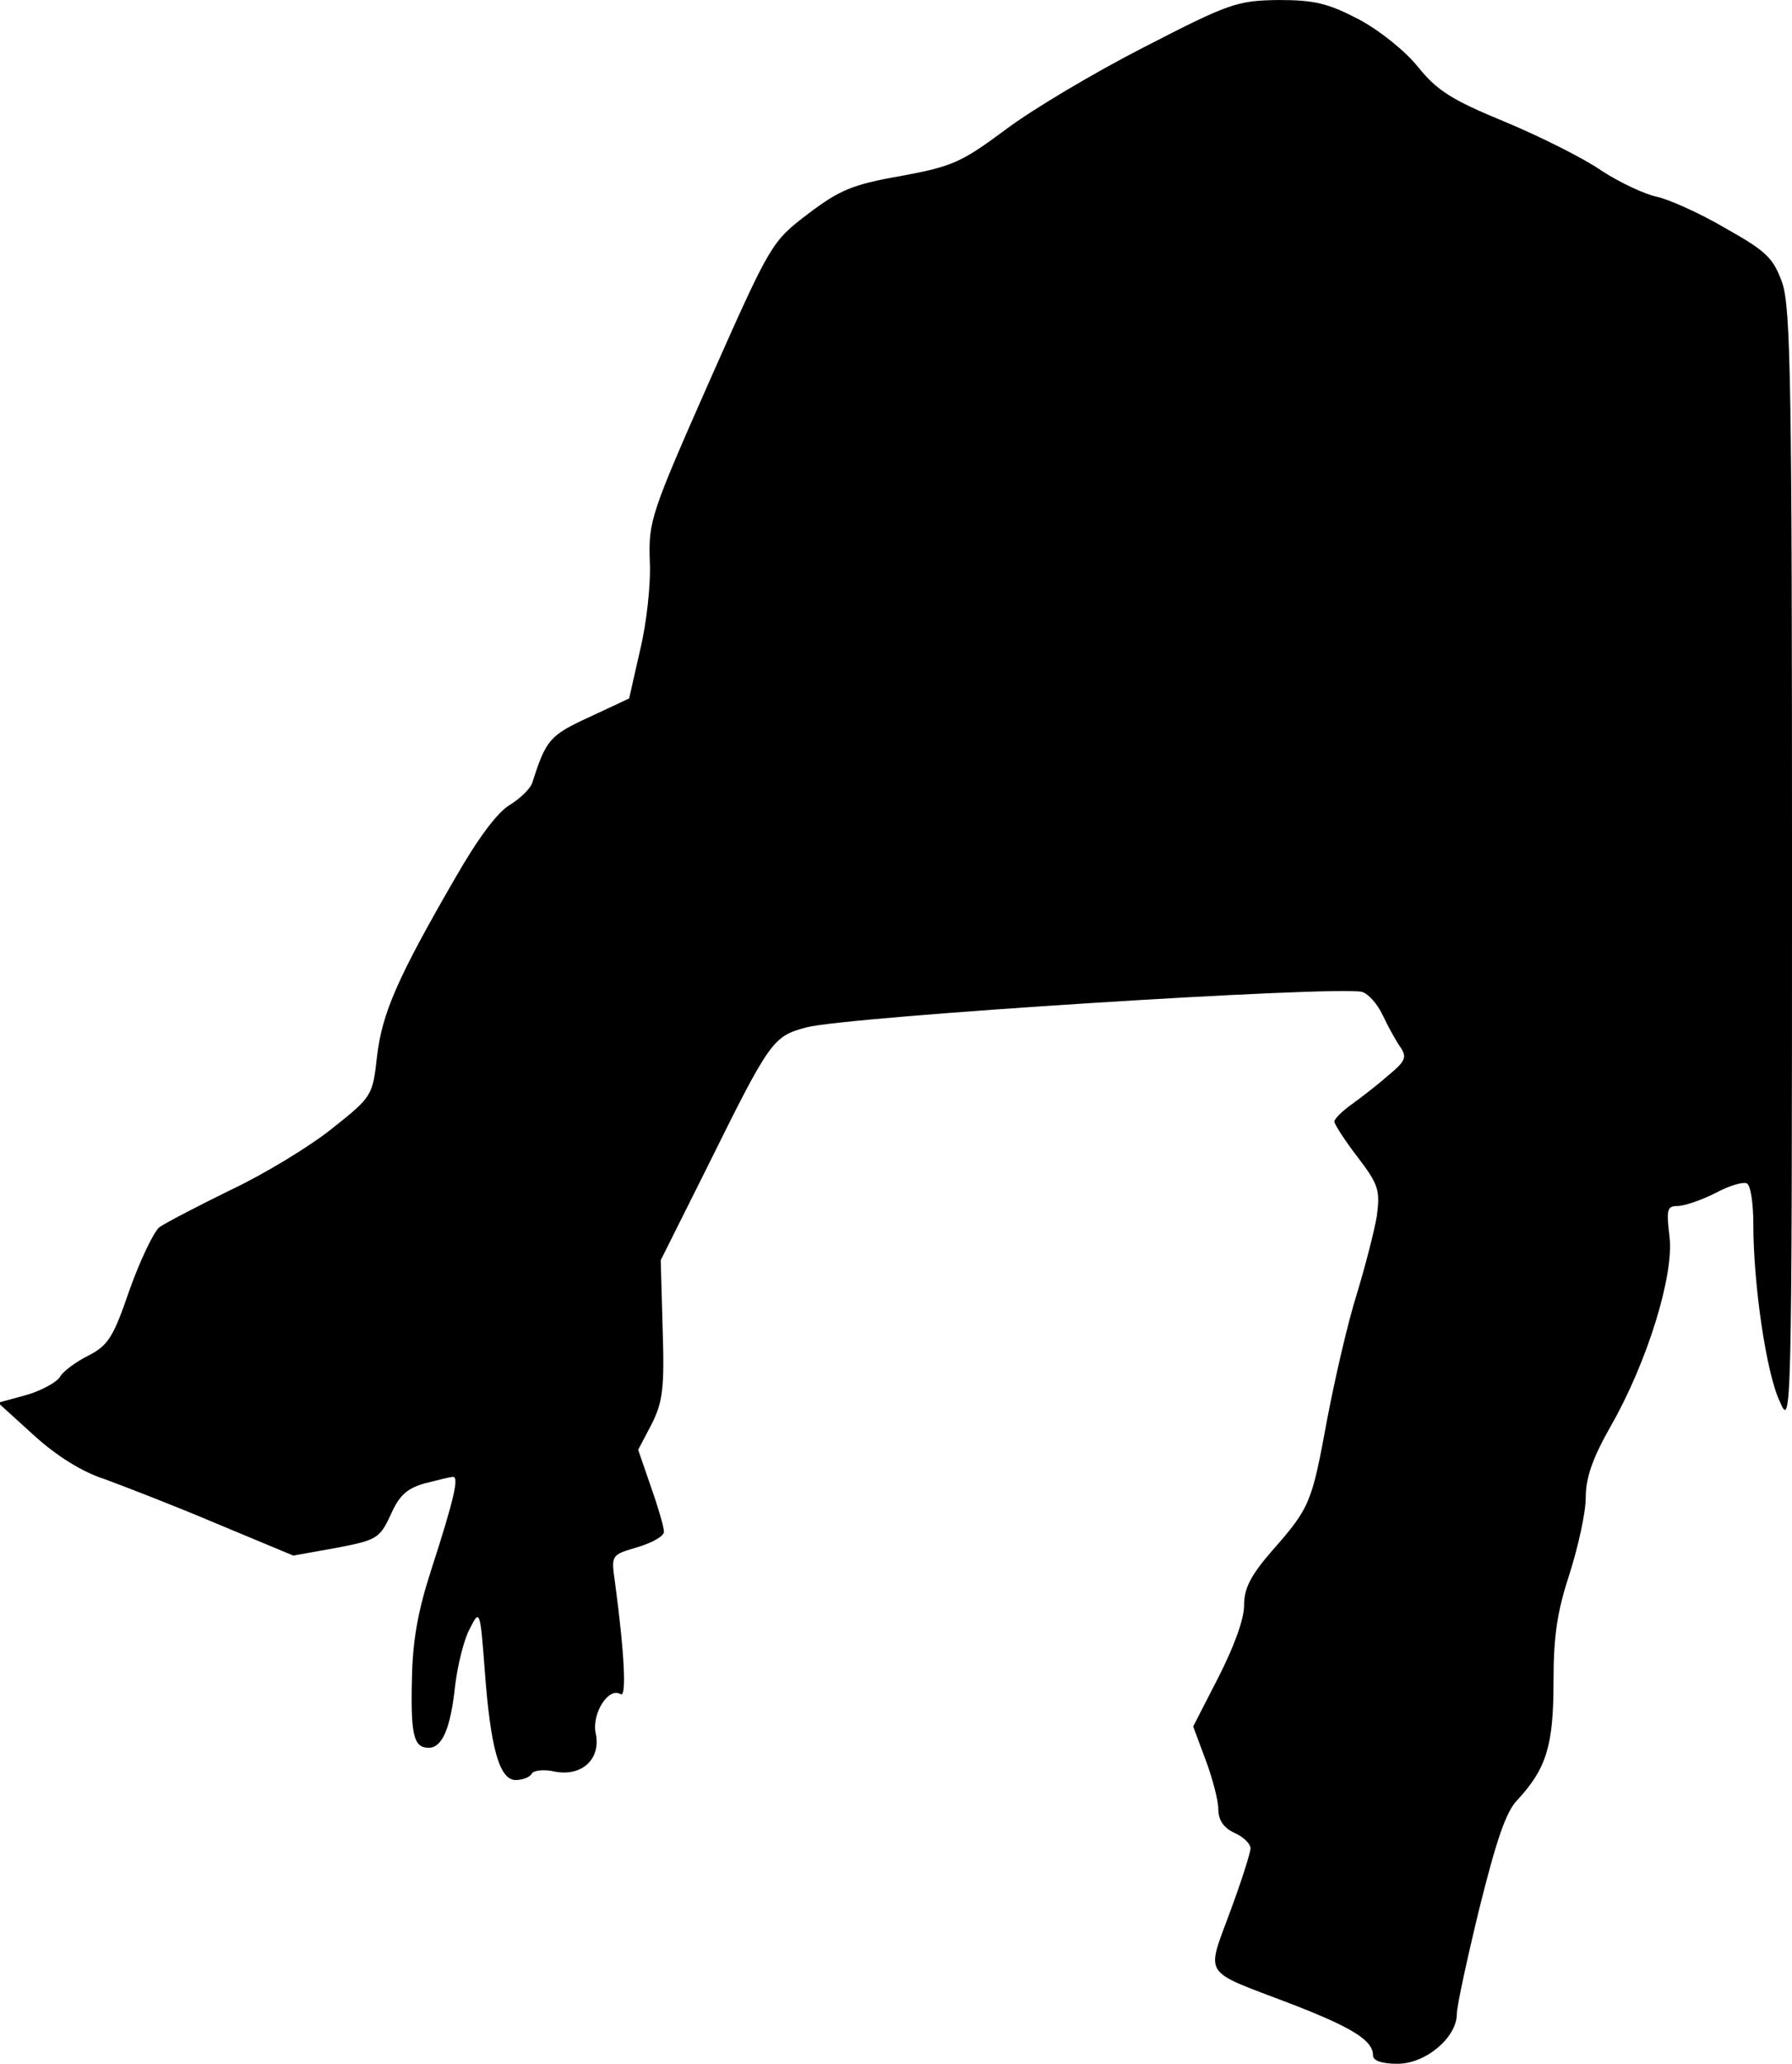 <?xml version="1.0" standalone="no"?>
<!DOCTYPE svg PUBLIC "-//W3C//DTD SVG 20010904//EN"
 "http://www.w3.org/TR/2001/REC-SVG-20010904/DTD/svg10.dtd">
<svg version="1.0" xmlns="http://www.w3.org/2000/svg"
 width="278pt" height="320pt" viewBox="0 0 278 320"
 preserveAspectRatio="xMidYMid meet">
<g transform="translate(0,320) scale(0.1,-0.1)"
fill="#000000" stroke="none">
<path fill="#000000" stroke="none" d="M1775 3127 c-78 -40 -174 -97 -215
-128 -69 -51 -82 -57 -163 -72 -75 -13 -95 -22 -144 -59 -56 -43 -57 -44 -152
-258 -91 -206 -95 -218 -93 -279 2 -36 -5 -98 -15 -139 l-17 -75 -62 -29 c-61
-28 -67 -35 -88 -101 -3 -10 -19 -25 -35 -35 -19 -11 -49 -51 -84 -112 -91
-157 -114 -211 -122 -277 -7 -62 -7 -63 -70 -113 -35 -28 -106 -71 -157 -95
-51 -25 -101 -51 -111 -58 -9 -8 -30 -52 -46 -97 -25 -73 -33 -86 -64 -102
-20 -10 -40 -25 -44 -33 -5 -8 -28 -21 -52 -28 l-44 -12 55 -50 c35 -32 75
-57 109 -68 30 -11 108 -41 174 -69 l120 -50 67 12 c63 12 67 15 84 51 13 30
25 41 53 49 20 5 39 10 44 10 9 0 2 -33 -34 -144 -21 -65 -29 -110 -30 -171
-2 -86 3 -105 26 -105 21 0 34 30 41 96 4 33 14 73 23 89 15 30 16 29 23 -65
9 -122 23 -170 48 -170 10 0 22 4 25 10 3 5 19 7 36 3 42 -8 72 20 63 60 -6
30 20 72 39 60 9 -5 6 62 -9 174 -6 42 -6 42 35 54 23 7 41 17 41 24 0 7 -9
38 -20 69 l-20 58 21 40 c17 34 20 55 17 147 l-3 107 72 144 c98 198 102 203
154 217 65 17 821 65 862 55 10 -3 24 -19 32 -36 8 -17 20 -39 27 -49 11 -16
9 -22 -19 -45 -17 -15 -43 -35 -57 -45 -14 -10 -26 -22 -26 -26 0 -4 16 -29
36 -55 33 -43 35 -52 30 -91 -4 -24 -18 -78 -31 -121 -14 -44 -34 -131 -46
-194 -24 -130 -26 -137 -86 -205 -33 -38 -43 -58 -43 -84 0 -22 -16 -65 -40
-112 l-39 -76 19 -51 c11 -29 20 -64 20 -77 0 -17 8 -29 25 -37 14 -6 25 -17
25 -24 0 -6 -14 -51 -32 -99 -37 -101 -44 -89 92 -141 99 -38 130 -58 130 -81
0 -8 13 -13 38 -13 44 0 92 41 92 77 0 12 16 86 35 164 26 104 41 150 59 168
45 49 56 84 56 183 0 73 6 110 25 168 13 41 25 94 25 118 0 31 11 62 39 111
57 100 98 234 91 293 -5 42 -4 48 12 48 11 0 37 9 59 20 22 12 44 18 49 15 6
-3 10 -32 10 -63 0 -93 20 -231 41 -275 18 -42 19 -34 19 824 0 749 -2 871
-15 910 -14 39 -24 49 -88 85 -39 23 -88 45 -107 49 -19 4 -57 22 -85 40 -27
19 -95 53 -150 76 -83 34 -106 49 -135 85 -20 25 -60 57 -92 74 -48 25 -69 30
-125 30 -64 -1 -76 -5 -208 -73z"/>
</g>
</svg>
